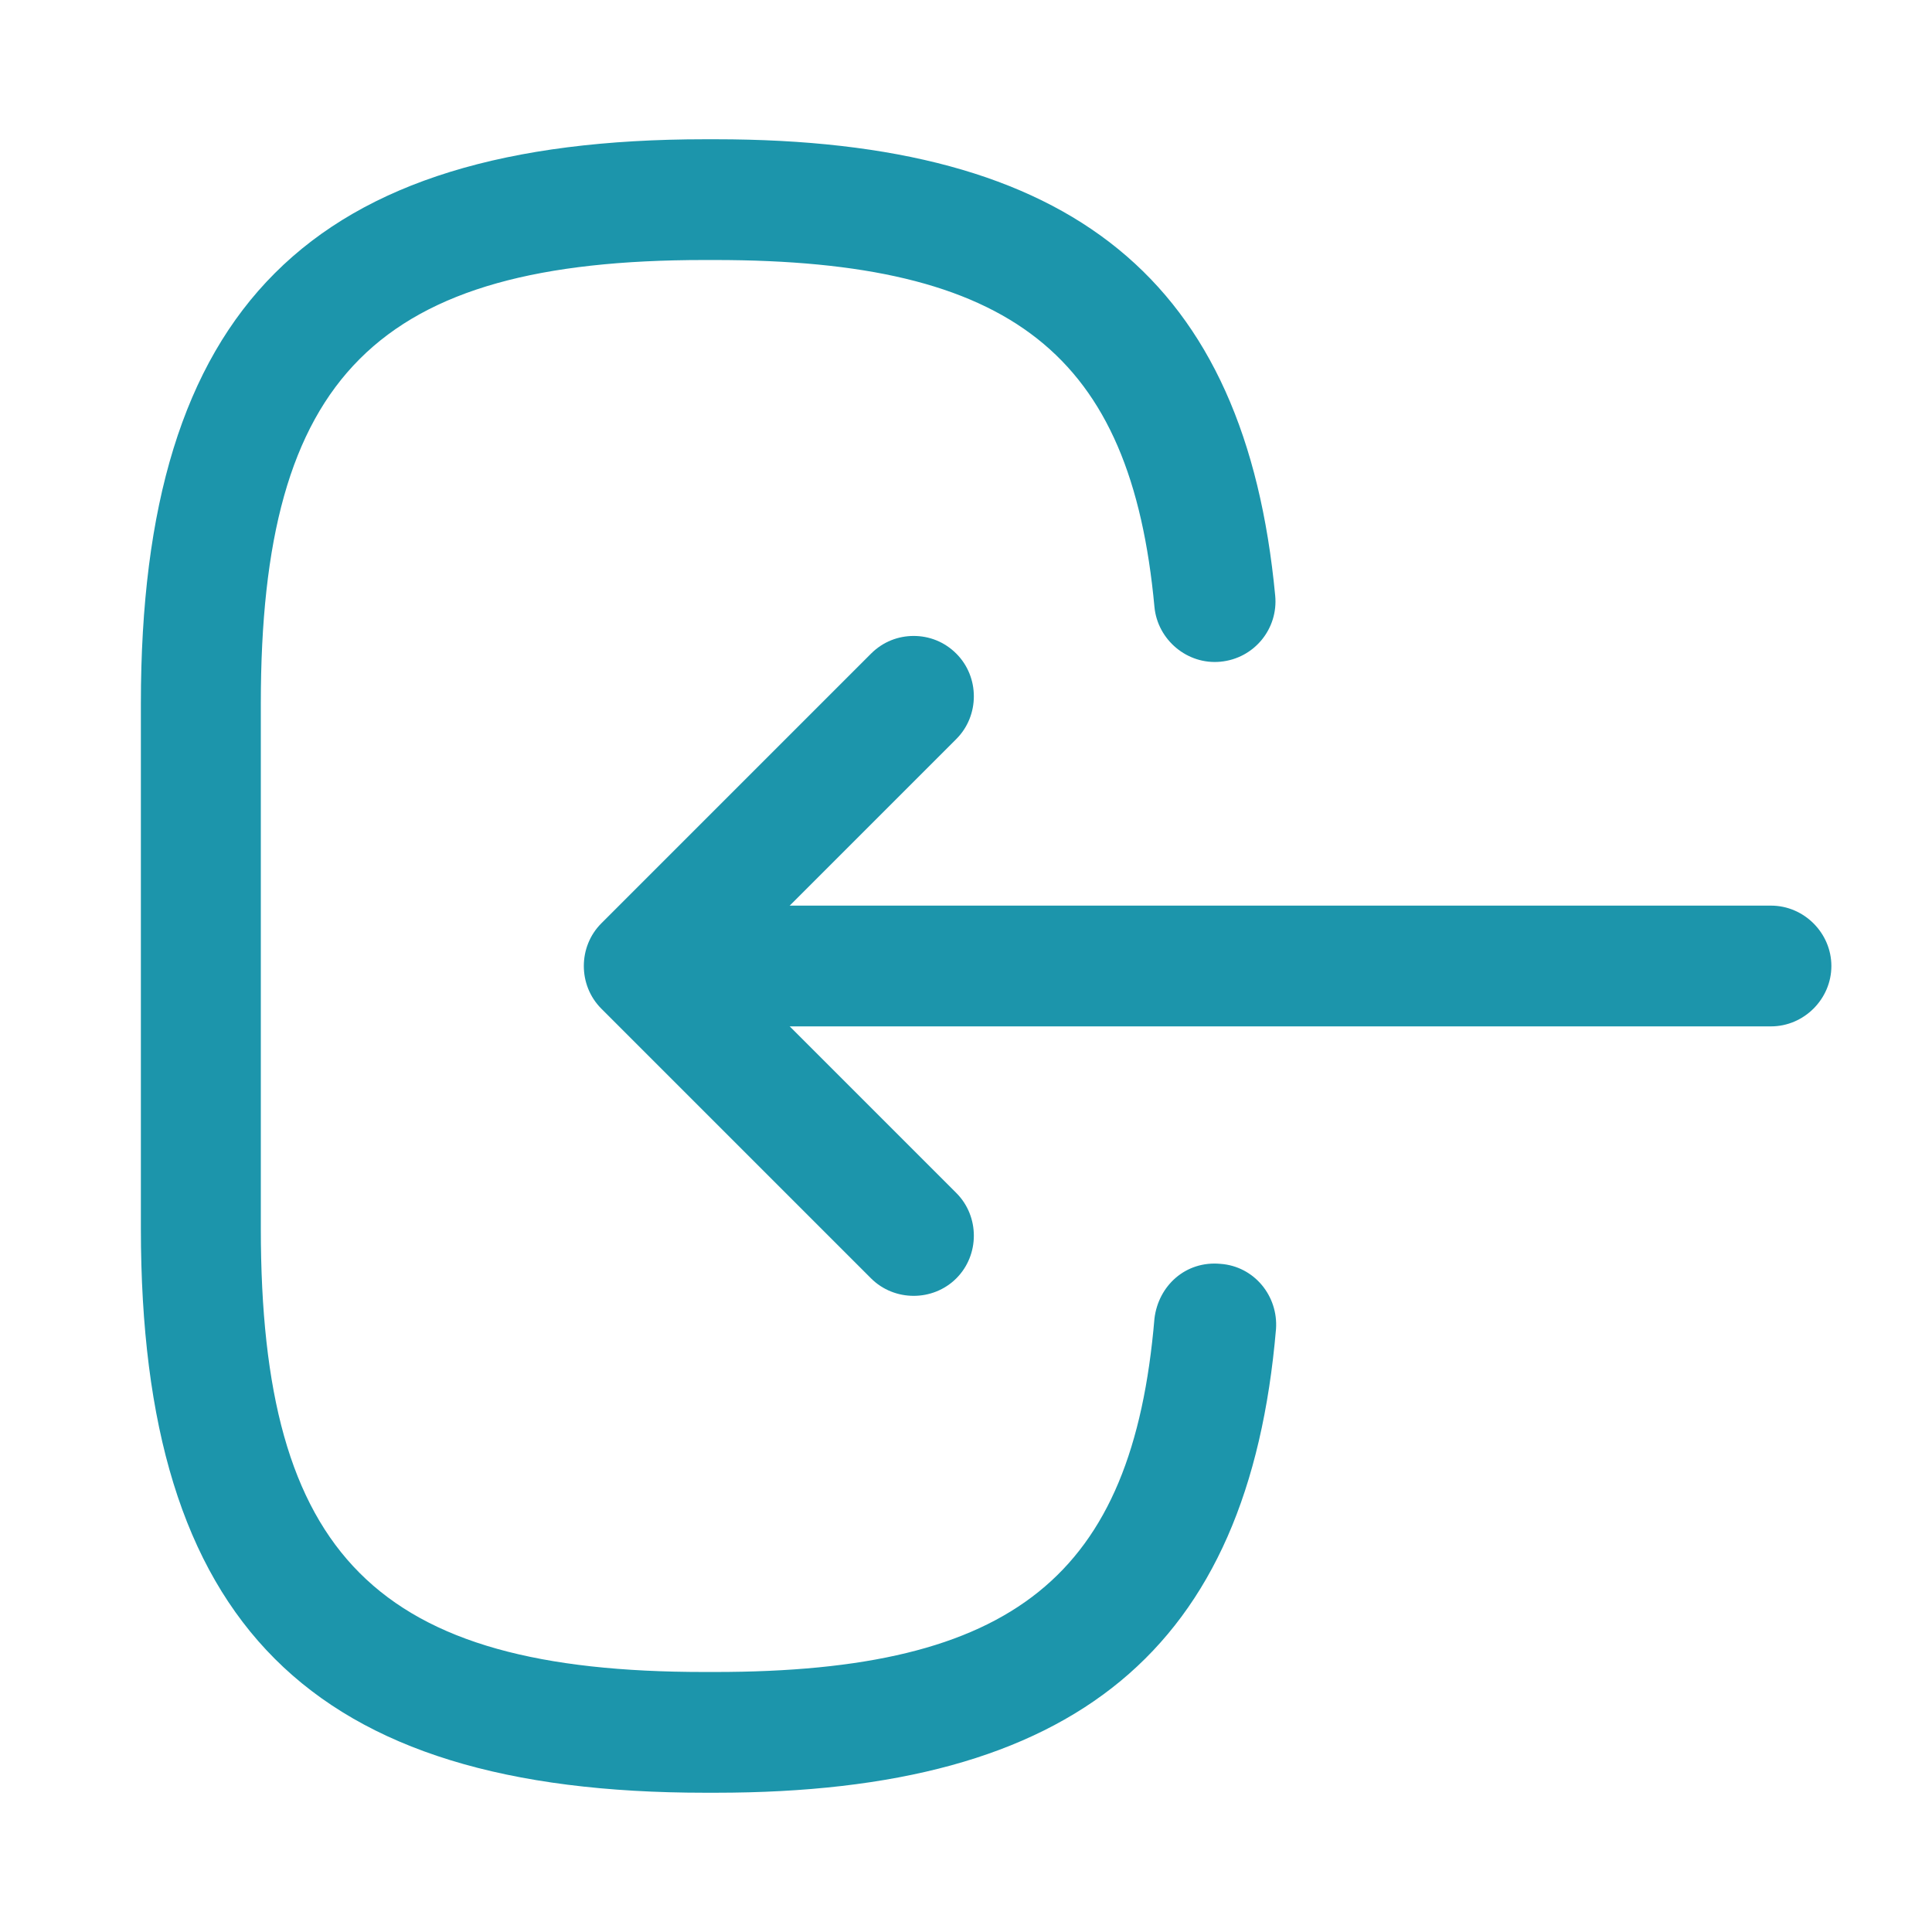 <svg width="24" height="24" viewBox="0 0 24 24" fill="none" xmlns="http://www.w3.org/2000/svg">
<path d="M8.76 1.73L8.89 1.73C13.331 1.73 15.47 3.48 15.841 7.4C15.88 7.81 15.581 8.18 15.161 8.22C14.751 8.26 14.38 7.95 14.341 7.54C14.05 4.4 12.57 3.23 8.88 3.23L8.75 3.23C4.68 3.23 3.24 4.67 3.24 8.74L3.24 15.26C3.24 19.33 4.68 20.77 8.75 20.77L8.88 20.77C12.591 20.77 14.07 19.58 14.341 16.38C14.39 15.97 14.73 15.66 15.161 15.7C15.581 15.73 15.88 16.1 15.851 16.51C15.511 20.49 13.361 22.27 8.89 22.27L8.76 22.27C3.85 22.27 1.75 20.17 1.75 15.26L1.75 8.74C1.75 3.83 3.85 1.73 8.76 1.73Z" fill="#1C95AB"/>
<path d="M9.12 11.25L22 11.25C22.41 11.25 22.75 11.59 22.75 12C22.75 12.41 22.41 12.75 22 12.75L9.12 12.75C8.71 12.75 8.37 12.41 8.37 12C8.37 11.59 8.7 11.25 9.12 11.25Z" fill="#1C95AB"/>
<path d="M11.35 7.9C11.54 7.9 11.73 7.97 11.88 8.12C12.17 8.41 12.17 8.89 11.88 9.18L9.06 12L11.88 14.82C12.17 15.11 12.17 15.59 11.88 15.88C11.59 16.17 11.11 16.17 10.82 15.88L7.47 12.53C7.18 12.24 7.18 11.76 7.47 11.47L10.82 8.12C10.97 7.97 11.16 7.9 11.35 7.9Z" fill="#1C95AB"/>
</svg>
